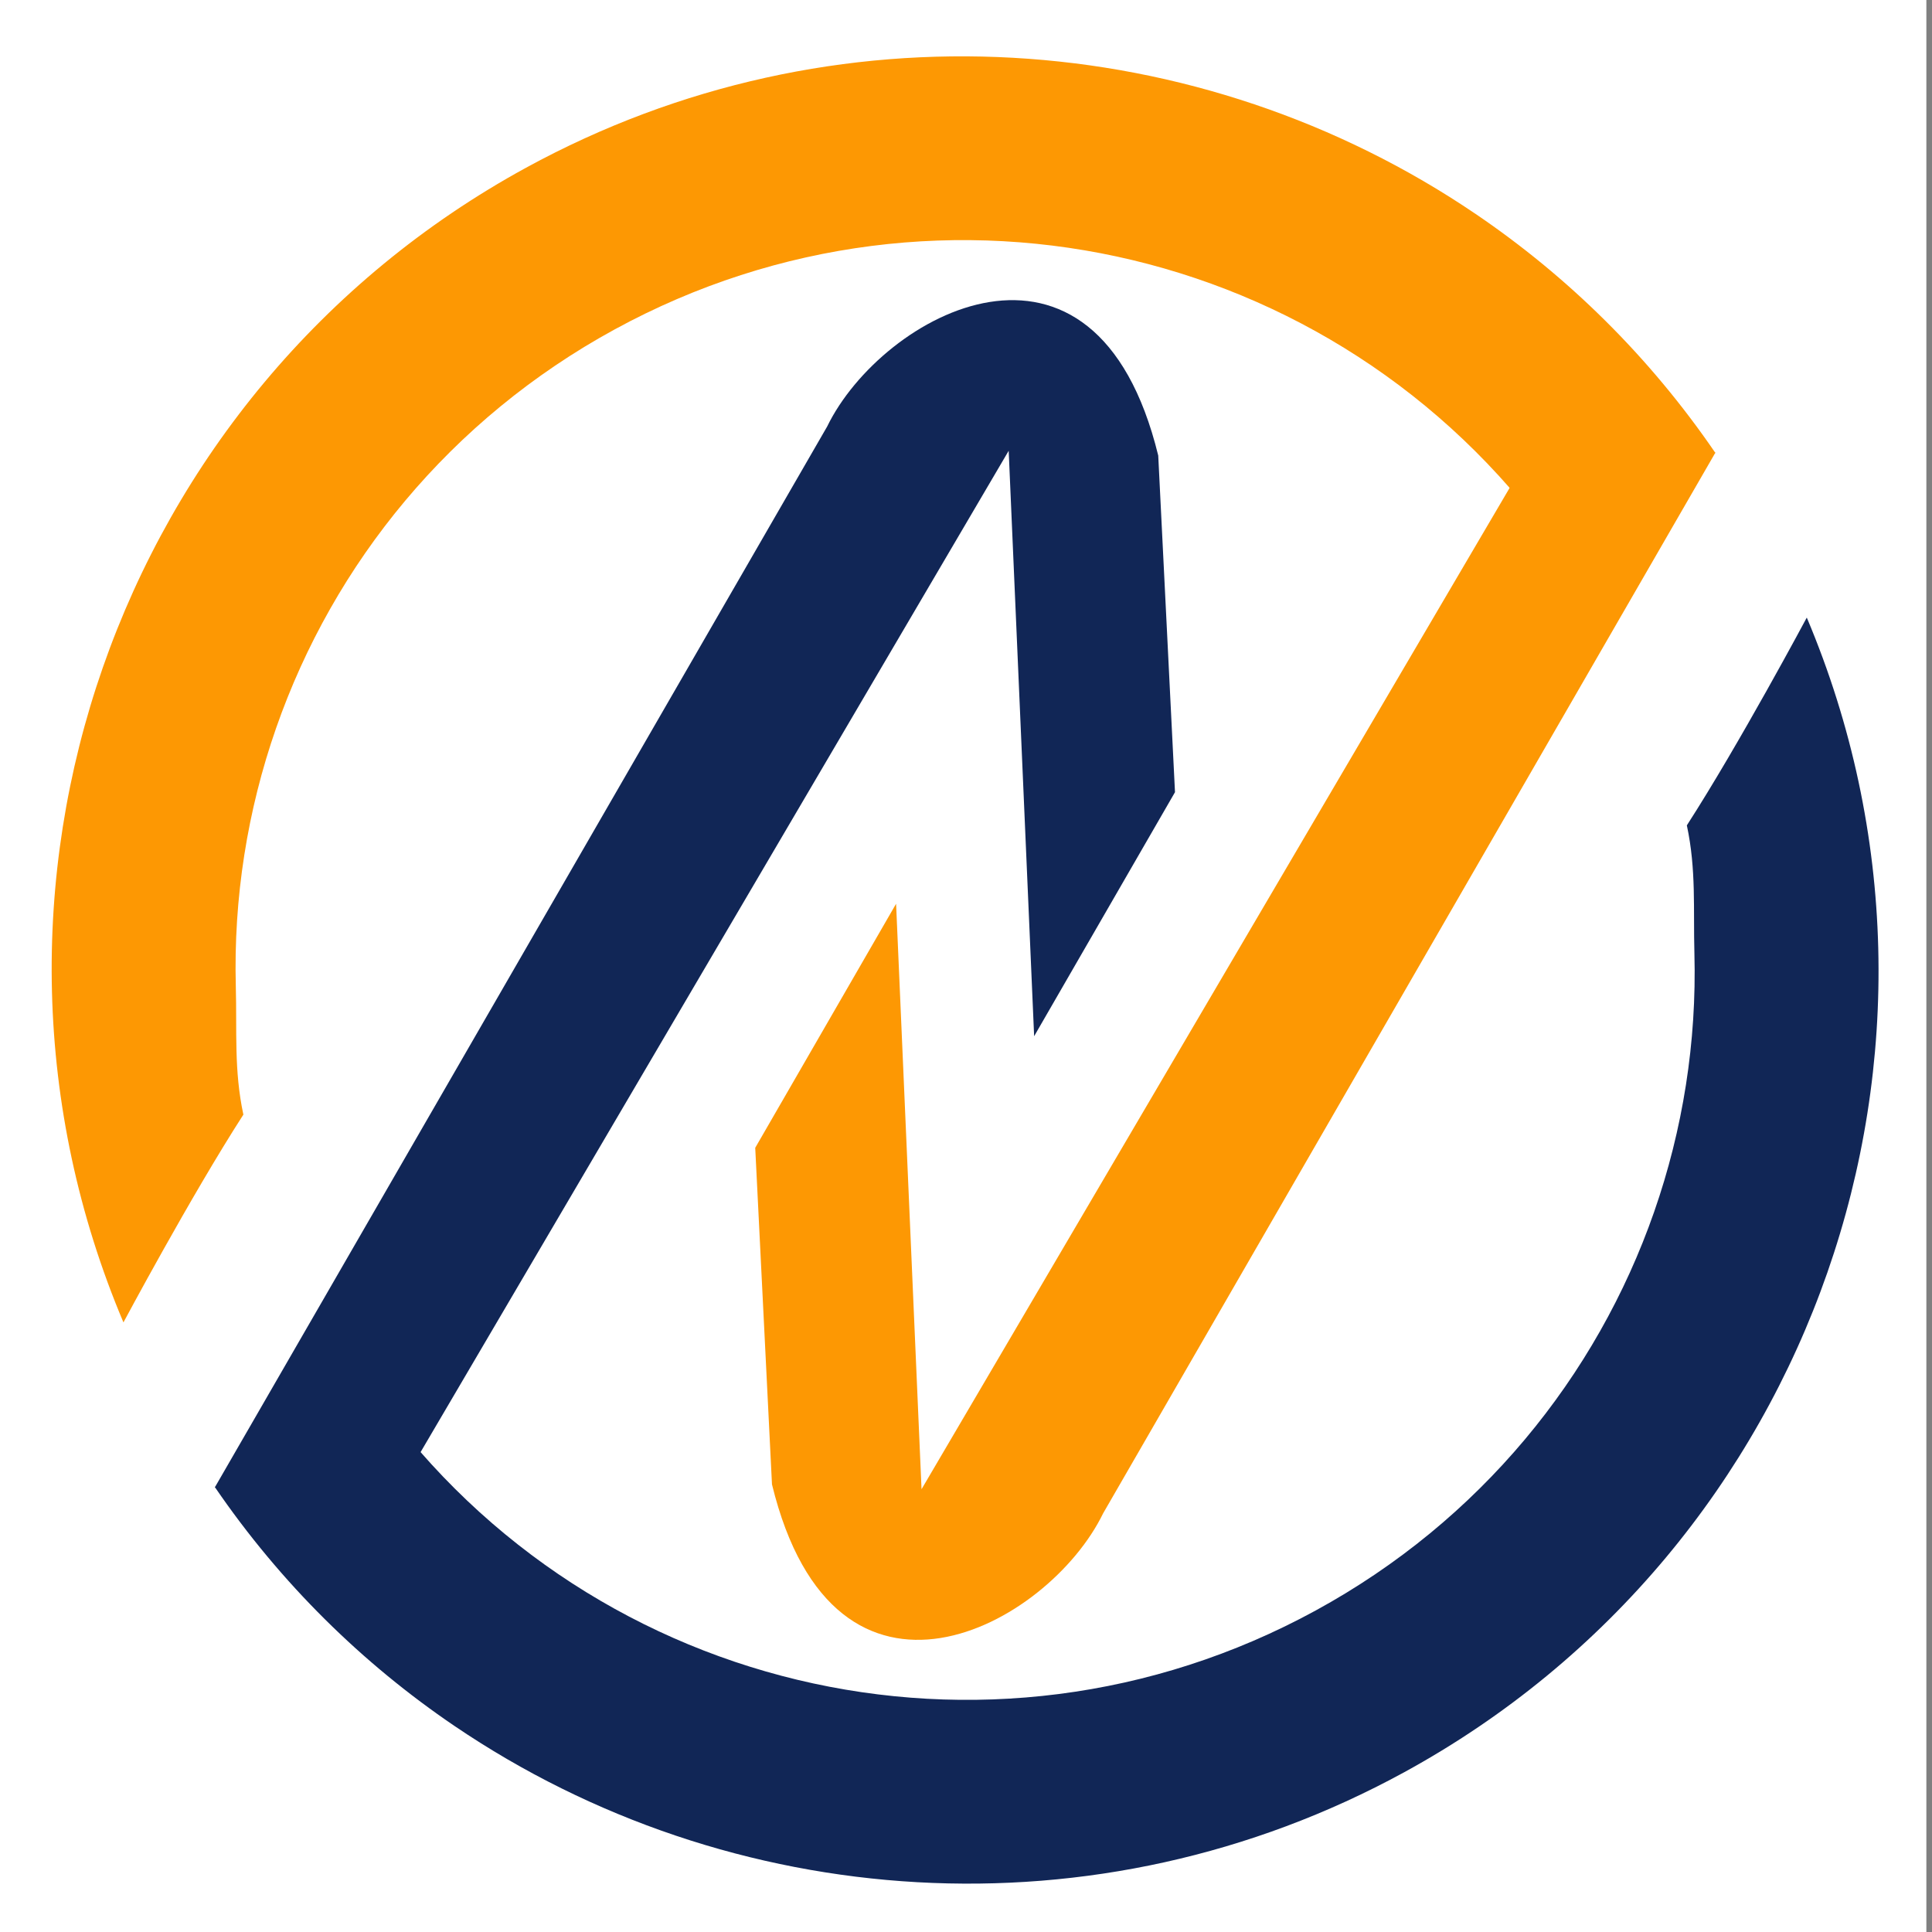 <?xml version="1.0" encoding="UTF-8" standalone="no"?>
<!-- Created with Inkscape (http://www.inkscape.org/) -->

<svg
   width="96"
   height="96"
   viewBox="0 0 25.4 25.4"
   version="1.1"
   id="svg1"
   xml:space="preserve"
   inkscape:version="1.4 (86a8ad7, 2024-10-11)"
   sodipodi:docname="bimiLogo.svg"
   xmlns:inkscape="http://www.inkscape.org/namespaces/inkscape"
   xmlns:sodipodi="http://sodipodi.sourceforge.net/DTD/sodipodi-0.dtd"
   xmlns="http://www.w3.org/2000/svg"
   xmlns:svg="http://www.w3.org/2000/svg"><rect x="0" y="0" width="25.4" height="25.4" fill="#808080" stroke="none"/><sodipodi:namedview
     id="namedview1"
     pagecolor="#ffffff"
     bordercolor="#000000"
     borderopacity="0.25"
     inkscape:showpageshadow="2"
     inkscape:pageopacity="0.0"
     inkscape:pagecheckerboard="0"
     inkscape:deskcolor="#d1d1d1"
     inkscape:document-units="mm"
     inkscape:zoom="2.3450521"
     inkscape:cx="109.37923"
     inkscape:cy="192.95947"
     inkscape:window-width="2560"
     inkscape:window-height="1369"
     inkscape:window-x="-8"
     inkscape:window-y="1132"
     inkscape:window-maximized="1"
     inkscape:current-layer="svg1" /><defs
     id="defs1"><rect
       x="252.014"
       y="260.671"
       width="173.139"
       height="152.94"
       id="rect1" /></defs><g
     inkscape:groupmode="layer"
     id="layer6"
     inkscape:label="4"
     transform="matrix(0.987,0,0,0.991,0.879,0.756)"><rect
       style="fill:#ffffff;fill-opacity:1;stroke:#000000;stroke-width:0;stroke-linecap:butt;stroke-linejoin:bevel;stroke-dasharray:none;stroke-opacity:1"
       id="rect23"
       width="25.66"
       height="25.694"
       x="-0.891"
       y="-0.763" /></g><g
     inkscape:groupmode="layer"
     id="layer5"
     inkscape:label="3"
     transform="matrix(0.272,0,0,0.272,-9.974,-14.711)"><g
       id="g23"
       transform="matrix(0.816,0.471,-0.471,0.816,62.702,-20.83)"><path
         style="fill:#fd9803;fill-opacity:1;stroke:none;stroke-width:0.278;stroke-dasharray:none"
         d="m 78.81,99.851 16.145,25.359 0.45,-59.663 8.237,-6.755 v 62.838 c 0.455,6.413 -6.035,17.055 -15.455,7.202 l -9.377,-14.526 z"
         id="path2"
         sodipodi:nodetypes="cccccccc" /><path
         style="fill:#fd9803;fill-opacity:1"
         d="M 86.881,54.34 C 69.848,53.099 52.851,61.281 43.494,76.635 31.018,97.106 36.097,123.803 55.217,138.266 c 0,0 -0.244,-7.349 0,-12.308 -1.556,-1.72 -2.433,-3.562 -3.621,-5.497 -1.187,-1.936 -2.188,-3.965 -2.996,-6.061 -0.808,-2.095 -1.424,-4.256 -1.842,-6.455 -0.418,-2.199 -0.639,-4.435 -0.656,-6.681 -0.018,-2.246 0.168,-4.501 0.562,-6.737 0.394,-2.236 0.996,-4.454 1.812,-6.625 0.816,-2.171 1.846,-4.295 3.095,-6.344 9.991,-16.393 30.674,-22.525 47.984,-14.225 l 4.09,-8.527 C 98.24,56.213 92.558,54.754 86.881,54.34 Z"
         id="path3"
         sodipodi:nodetypes="ssccsssssssccs" /><g
         id="g21"
         style="fill:#fd9803;fill-opacity:1" /><path
         style="fill:#112656;fill-opacity:1;stroke:none;stroke-width:0.278;stroke-dasharray:none"
         d="m 78.81,99.851 16.145,25.359 0.45,-59.663 8.237,-6.755 v 62.838 c 0.455,6.413 -6.035,17.055 -15.455,7.202 l -9.377,-14.526 z"
         id="path22"
         sodipodi:nodetypes="cccccccc"
         transform="rotate(180,83.575,101.023)" /><path
         style="fill:#112656;fill-opacity:1"
         d="M 86.881,54.34 C 69.848,53.099 52.851,61.281 43.494,76.635 31.018,97.106 36.097,123.803 55.217,138.266 c 0,0 -0.244,-7.349 0,-12.308 -1.556,-1.72 -2.433,-3.562 -3.621,-5.497 -1.187,-1.936 -2.188,-3.965 -2.996,-6.061 -0.808,-2.095 -1.424,-4.256 -1.842,-6.455 -0.418,-2.199 -0.639,-4.435 -0.656,-6.681 -0.018,-2.246 0.168,-4.501 0.562,-6.737 0.394,-2.236 0.996,-4.454 1.812,-6.625 0.816,-2.171 1.846,-4.295 3.095,-6.344 9.991,-16.393 30.674,-22.525 47.984,-14.225 l 4.09,-8.527 C 98.24,56.213 92.558,54.754 86.881,54.34 Z"
         id="path23"
         sodipodi:nodetypes="ssccsssssssccs"
         transform="rotate(180,83.575,101.023)" /><g
         id="use21"
         transform="rotate(180,83.575,101.023)"
         style="fill:#112656;fill-opacity:1" /></g></g></svg>
